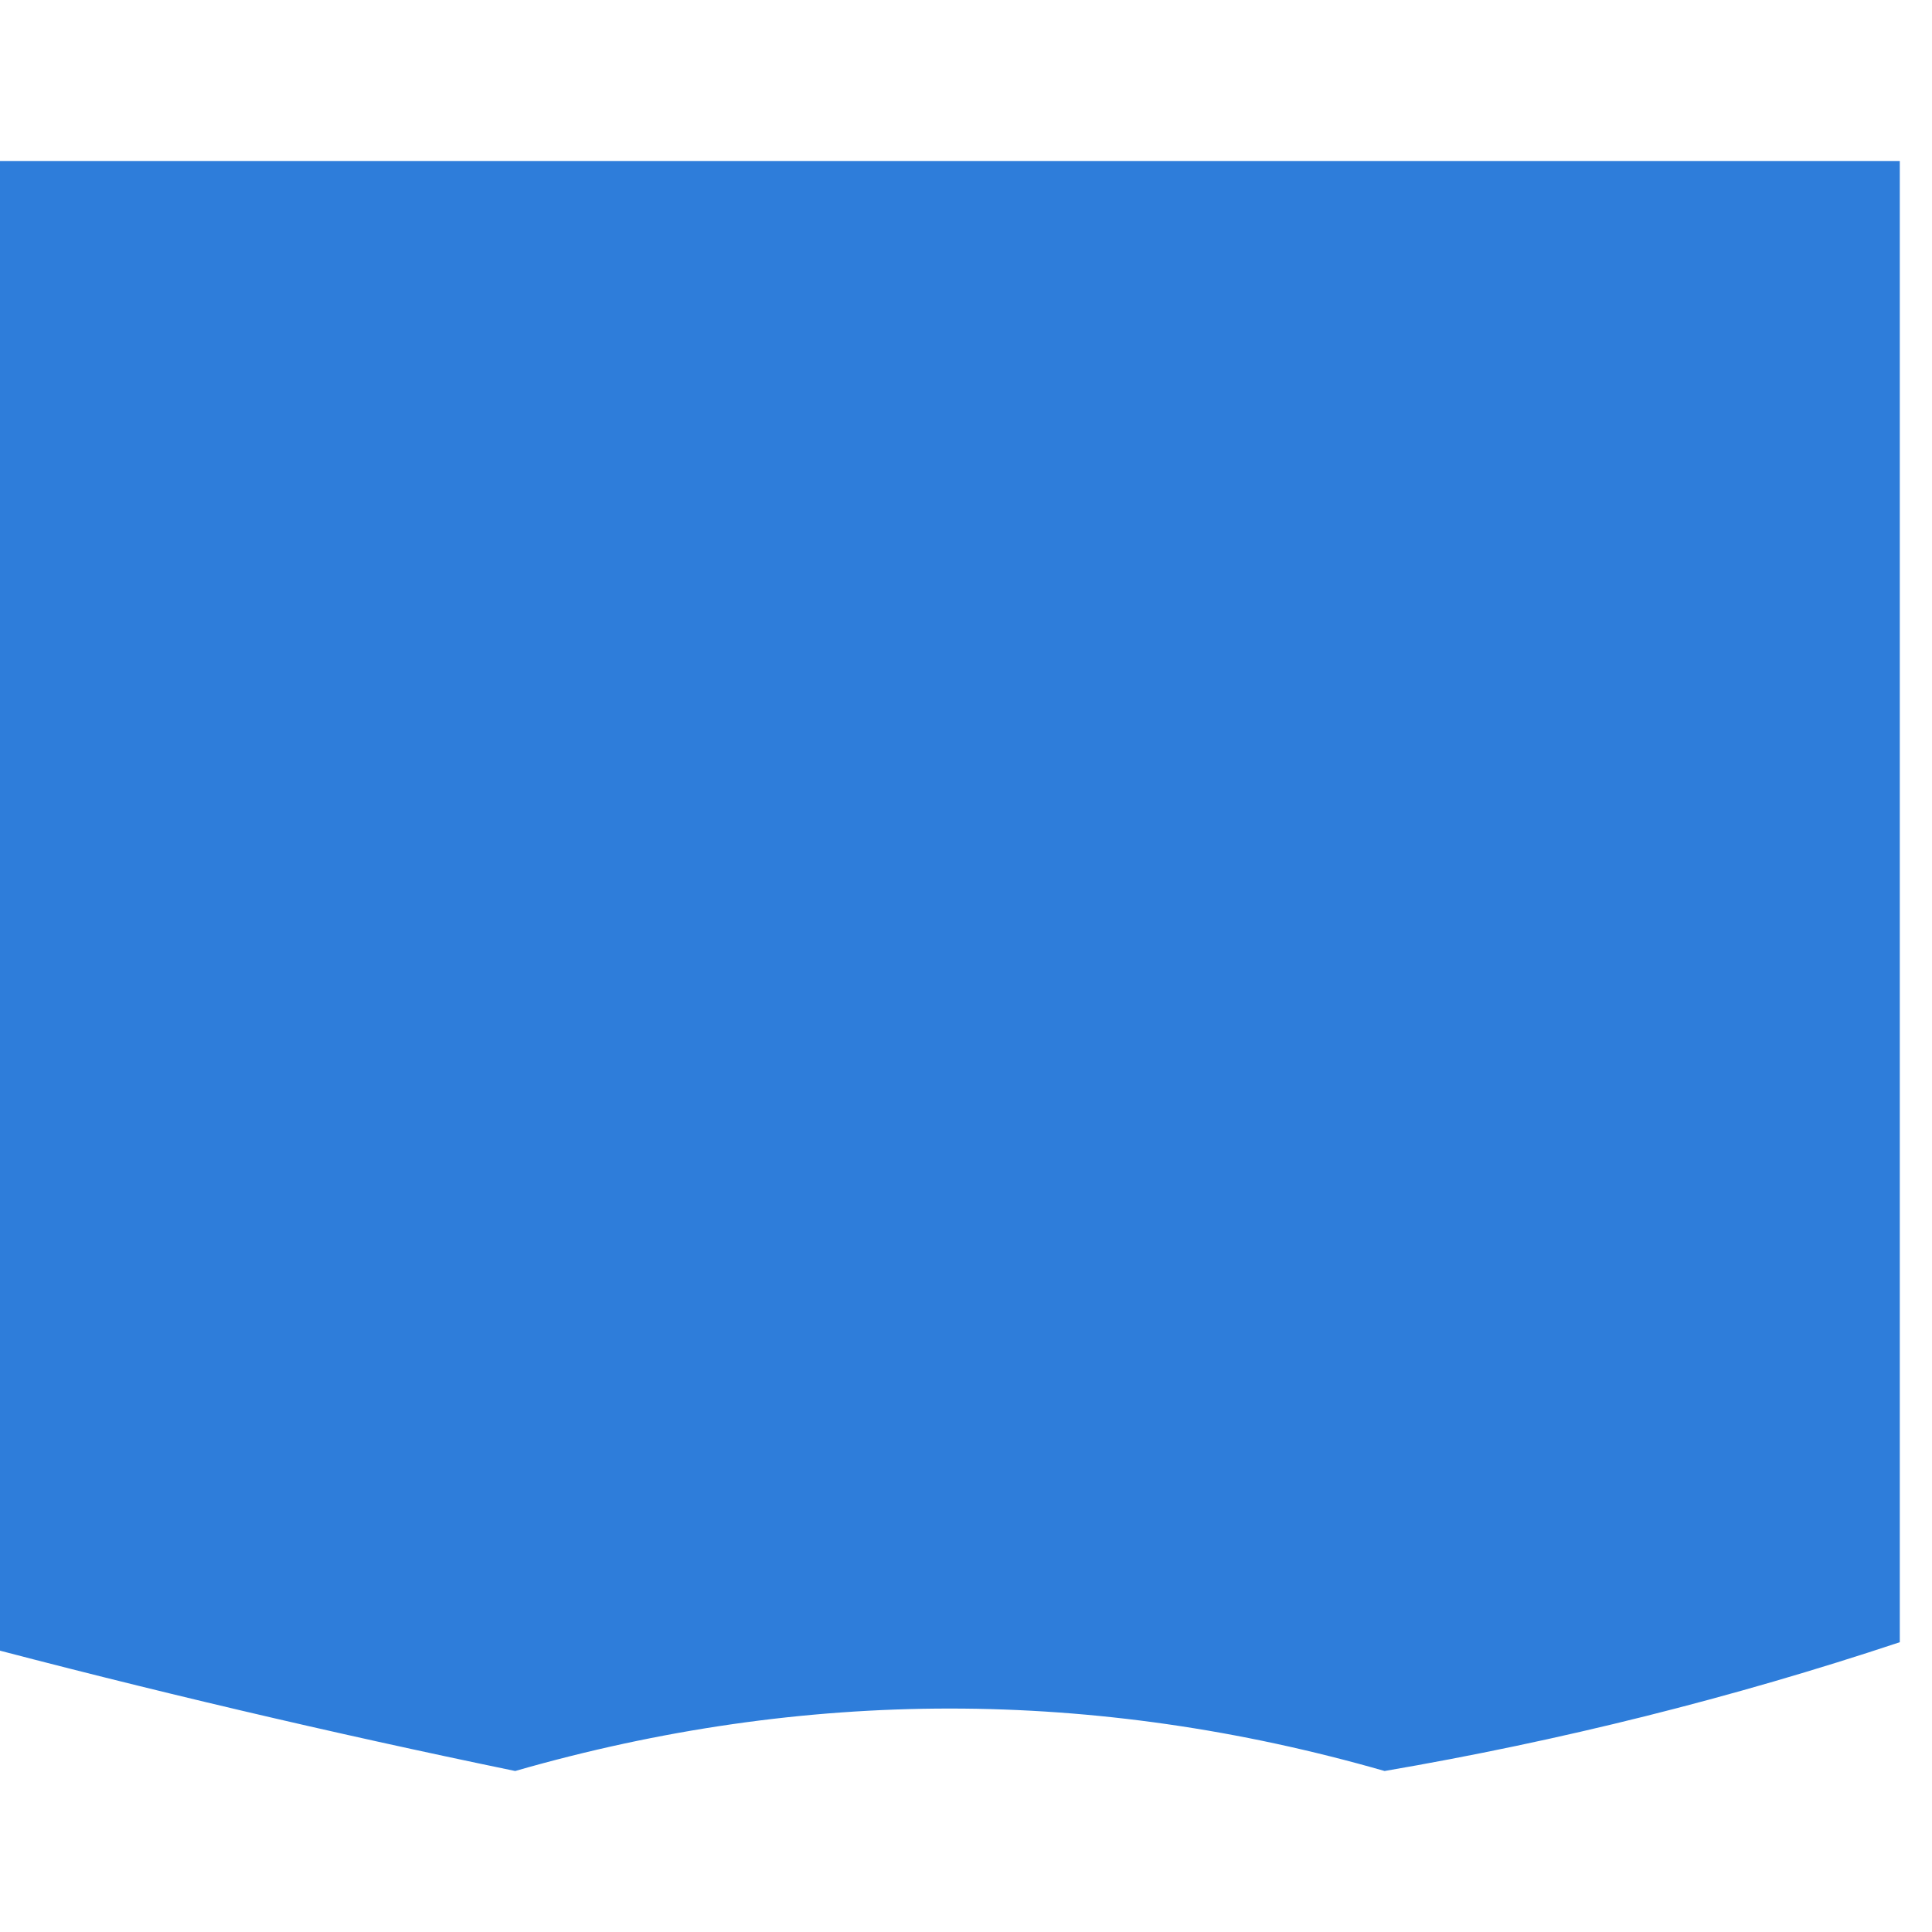 <?xml version="1.0" encoding="UTF-8"?>
<!DOCTYPE svg PUBLIC "-//W3C//DTD SVG 1.1//EN" "http://www.w3.org/Graphics/SVG/1.1/DTD/svg11.dtd">
<svg xmlns="http://www.w3.org/2000/svg" version="1.1" width="30px" height="30px" style="shape-rendering:geometricPrecision; text-rendering:geometricPrecision; image-rendering:optimizeQuality; fill-rule:evenodd; clip-rule:evenodd" xmlns:xlink="http://www.w3.org/1999/xlink">
<g><path style="opacity:0.928" fill="#1f73d7" d="M -0.5,2.5 C 9.497,2.501 19.497,2.501 29.5,2.5C 29.5,10.167 29.5,17.833 29.5,25.5C 26.9,26.365 24.233,27.032 21.5,27.5C 16.996,26.207 12.496,26.207 8,27.5C 5.13,26.907 2.297,26.241 -0.5,25.5C -0.5,17.833 -0.5,10.167 -0.5,2.5 Z"/></g>
</svg>
